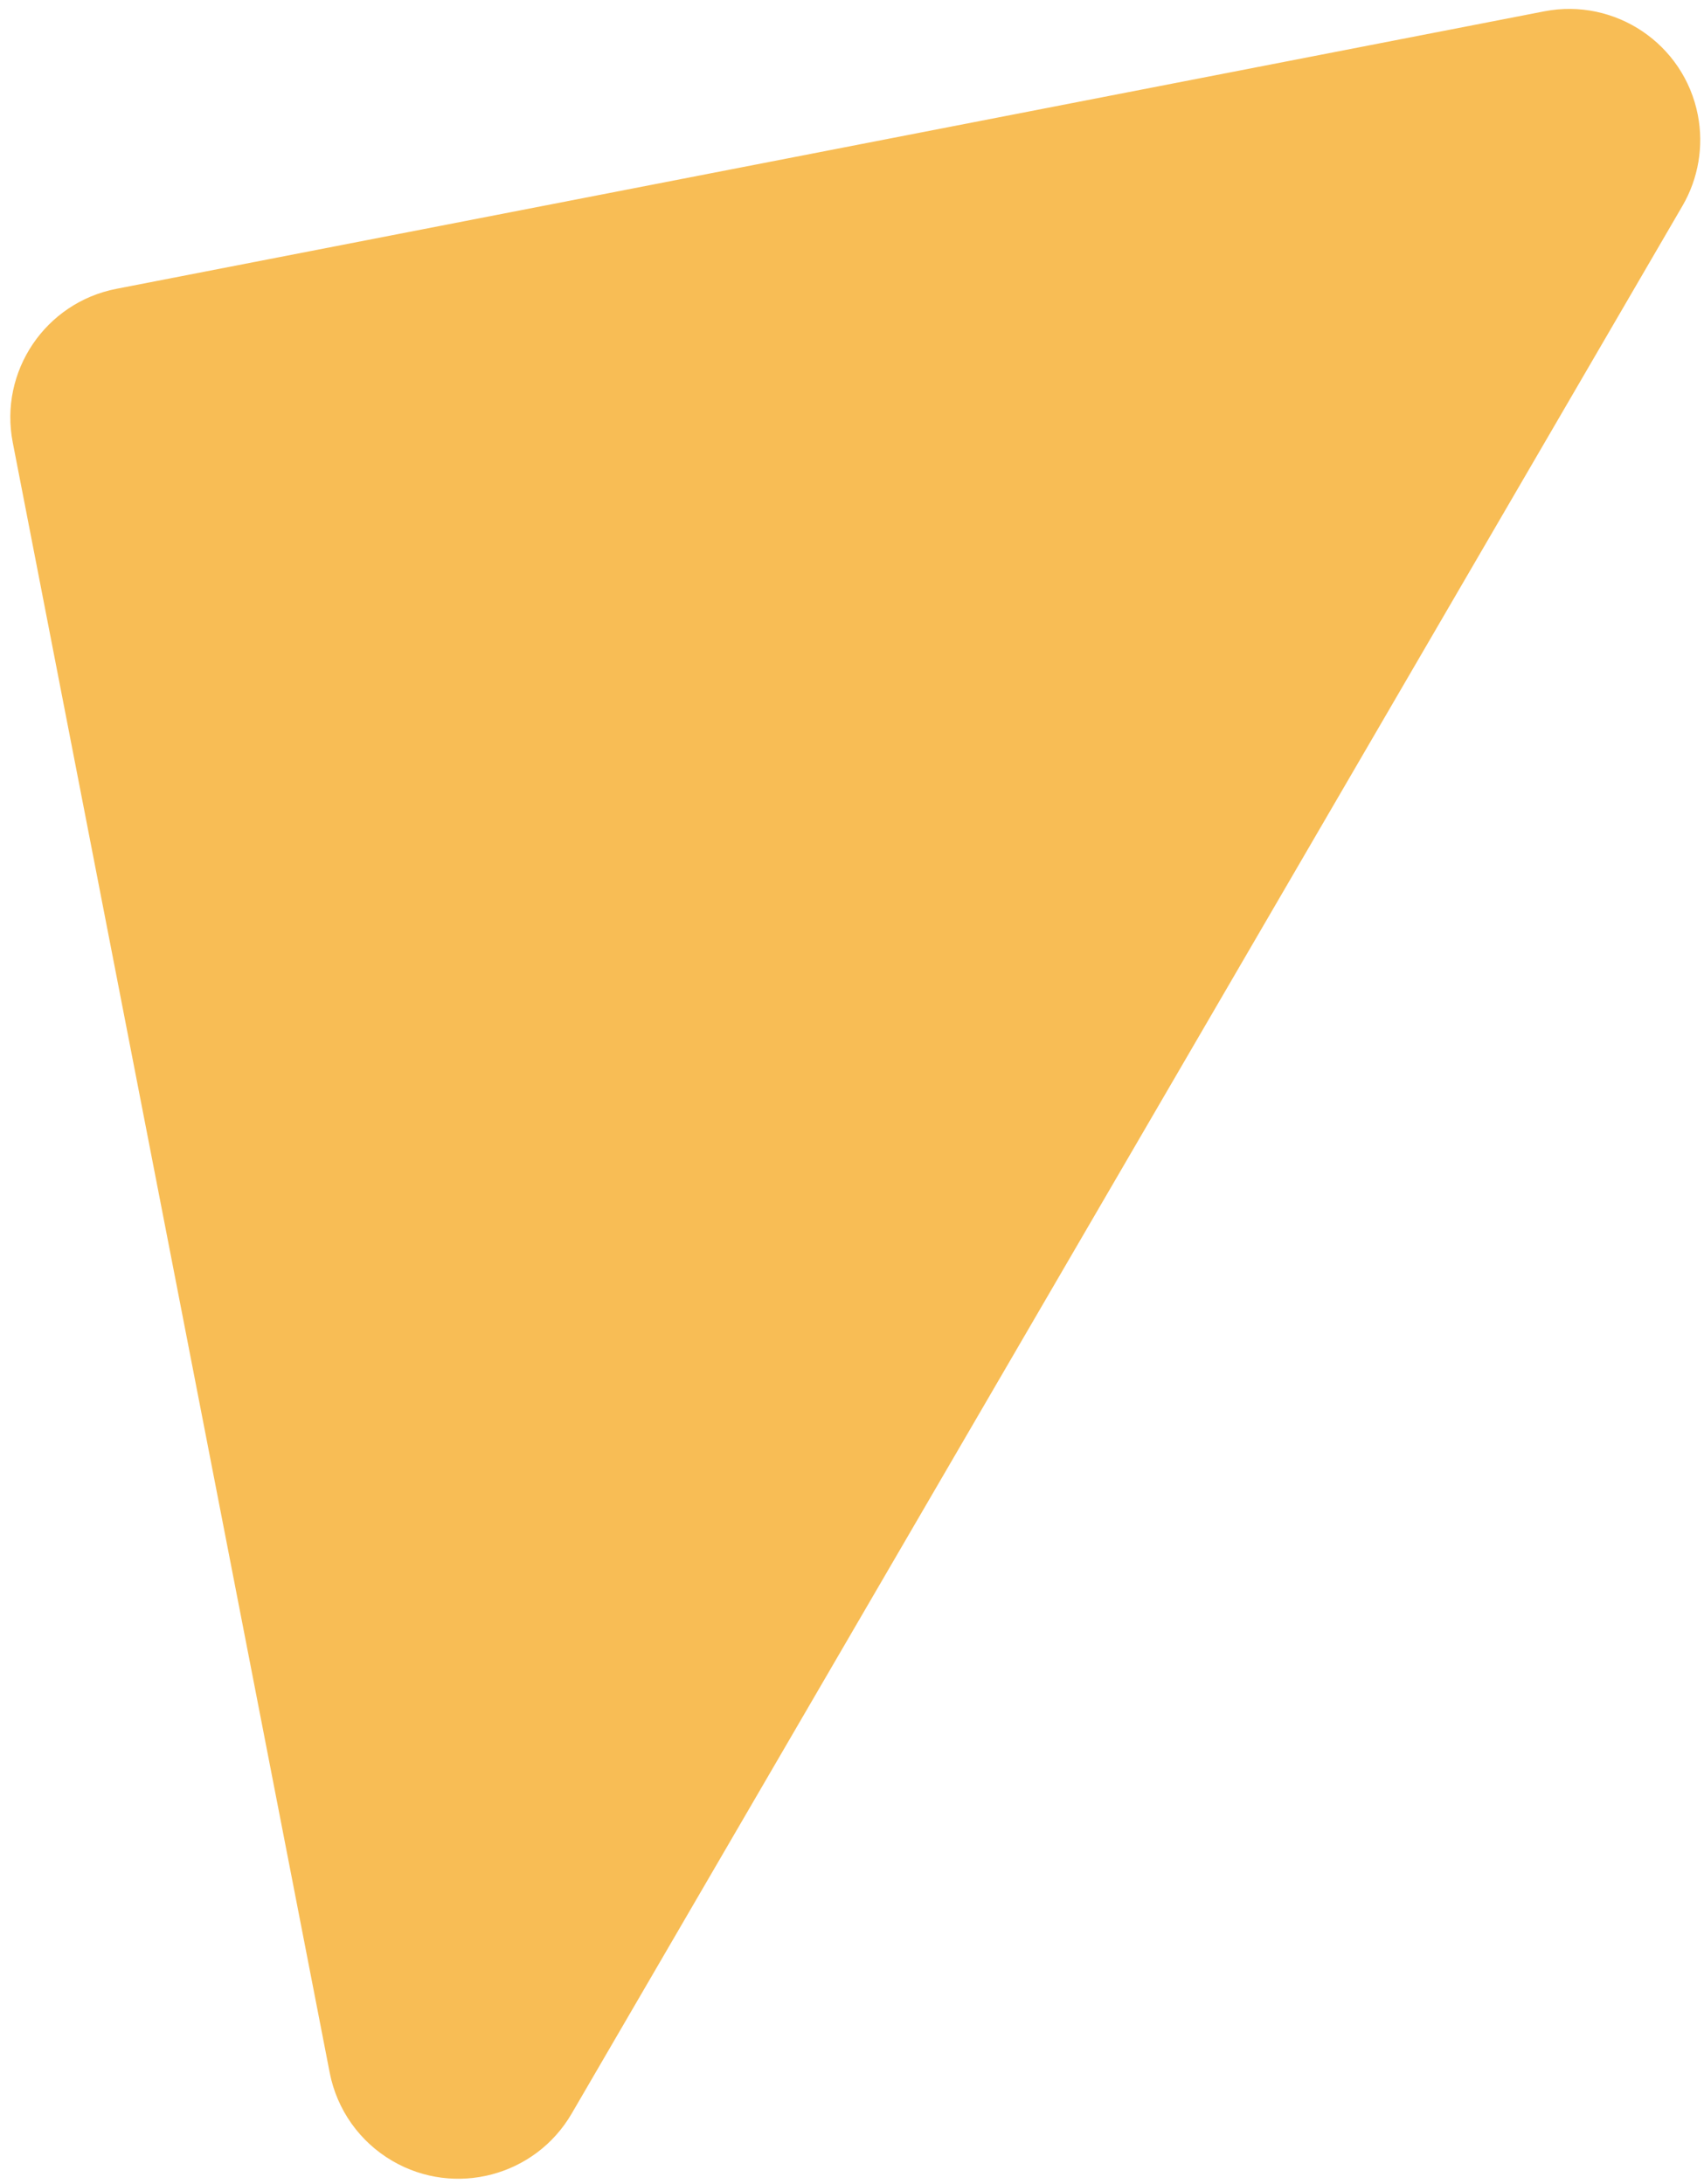 <?xml version="1.0" encoding="UTF-8"?>
<svg width="39px" height="50px" viewBox="0 0 39 50" version="1.1" xmlns="http://www.w3.org/2000/svg" xmlns:xlink="http://www.w3.org/1999/xlink">
    <!-- Generator: Sketch 48.1 (47250) - http://www.bohemiancoding.com/sketch -->
    <title>designElement2</title>
    <desc>Created with Sketch.</desc>
    <defs></defs>
    <g id="landing-page" stroke="none" stroke-width="1" fill="none" fill-rule="evenodd" transform="translate(-267, -679)">
        <g id="Group-3" transform="translate(120, 316.141)" fill="#F8BD55">
            <path d="M154,365.5 L187.289,365.5 C188.945,365.5 190.289,366.843 190.289,368.5 C190.289,369.227 190.025,369.929 189.546,370.476 L156.257,408.496 C155.166,409.742 153.27,409.868 152.024,408.777 C151.373,408.207 151,407.384 151,406.52 L151,368.5 C151,366.843 152.343,365.5 154,365.5 Z" id="designElement2" transform="translate(172.451, 390) rotate(-11) translate(-172.451, -390) "></path>
        </g>
    </g>
</svg>